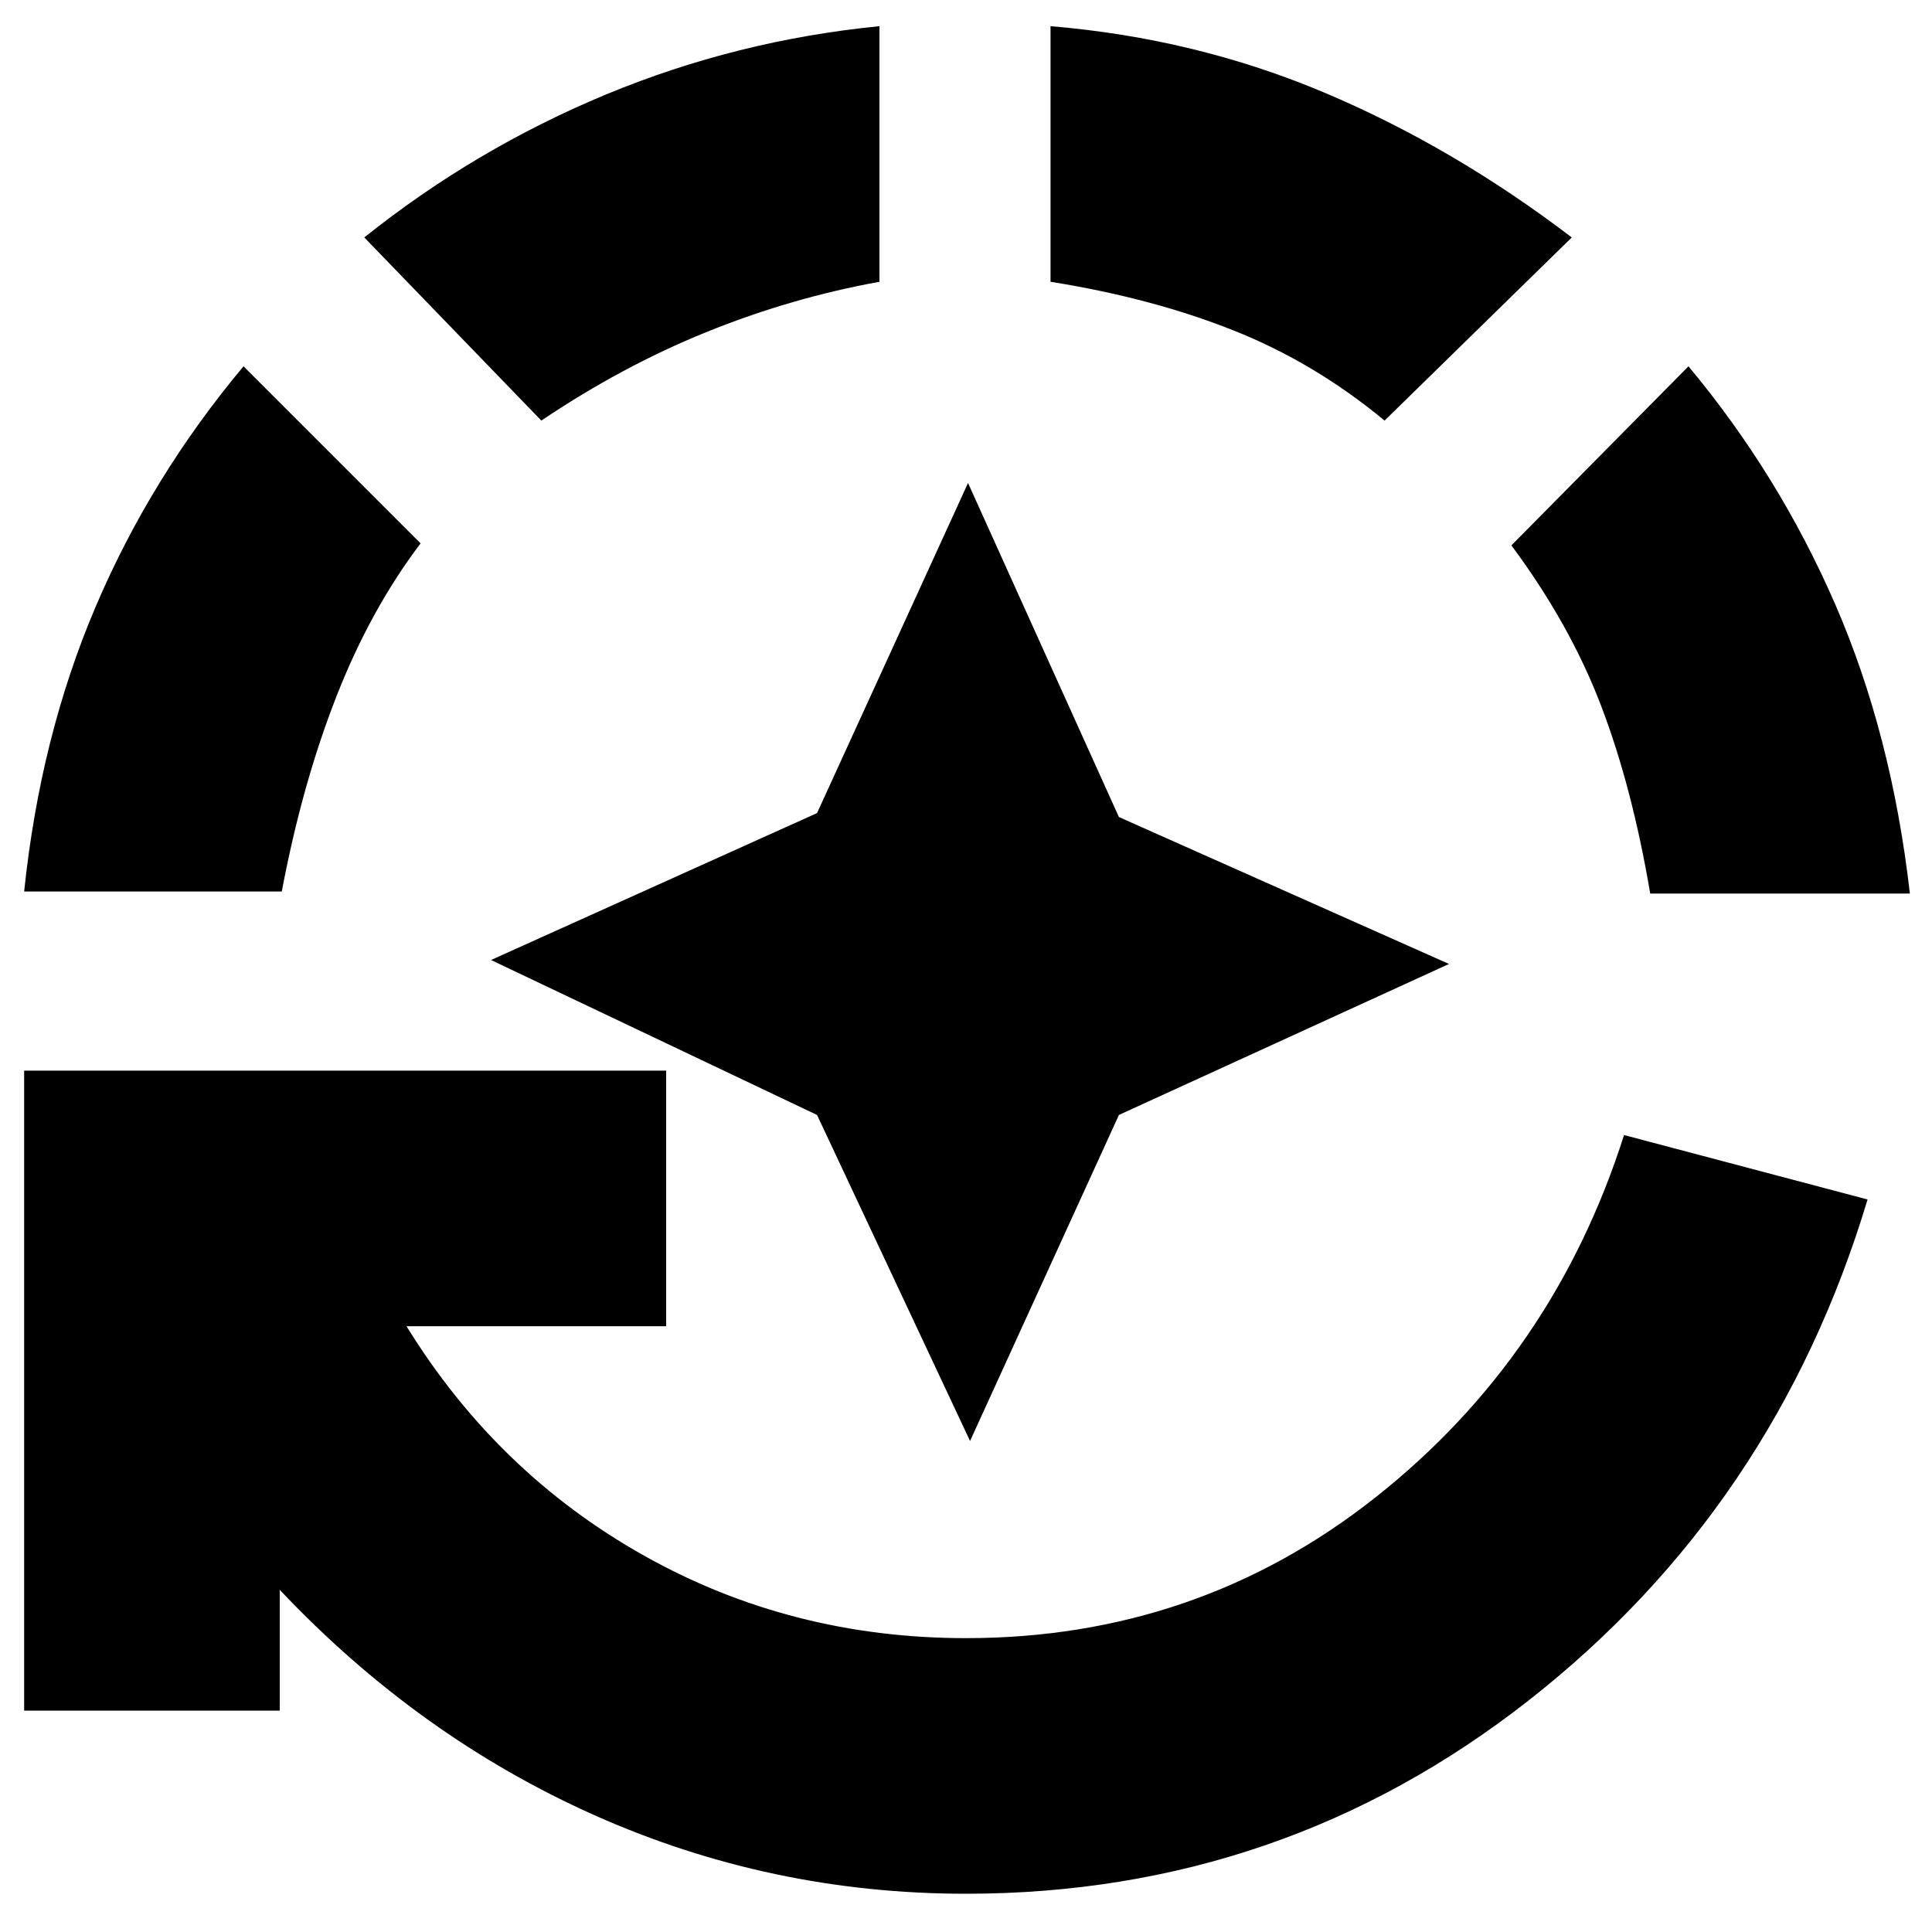 <svg xmlns="http://www.w3.org/2000/svg" height="20" width="20"><path d="m10.042 14.917-1.584-3.375-3.375-1.604 3.375-1.521L10.021 5l1.562 3.458L15 9.979l-3.417 1.563ZM10 19.604q-2.021 0-3.844-.812-1.823-.813-3.26-2.334v1.25H.25v-6.625h6.646v2.646H4.208q.938 1.521 2.459 2.375 1.521.854 3.333.854 2.396 0 4.24-1.458 1.843-1.458 2.572-3.75l2.521.667q-.958 3.187-3.51 5.187-2.552 2-5.823 2ZM.25 9.229q.167-1.604.74-2.948.572-1.343 1.531-2.489l1.833 1.833q-.521.687-.875 1.594-.354.906-.562 2.01Zm5.354-4.875L3.771 2.458q1.146-.916 2.5-1.479Q7.625.417 9.104.271v2.646q-.916.166-1.792.521-.874.354-1.708.916Zm8.729 0q-.729-.604-1.573-.937-.843-.334-1.885-.5V.271q1.5.125 2.833.687 1.334.563 2.563 1.5Zm2.75 4.896q-.187-1.104-.51-1.948-.323-.844-.927-1.656l1.833-1.854Q18.417 4.917 19 6.26q.583 1.344.771 2.99Z"/></svg>